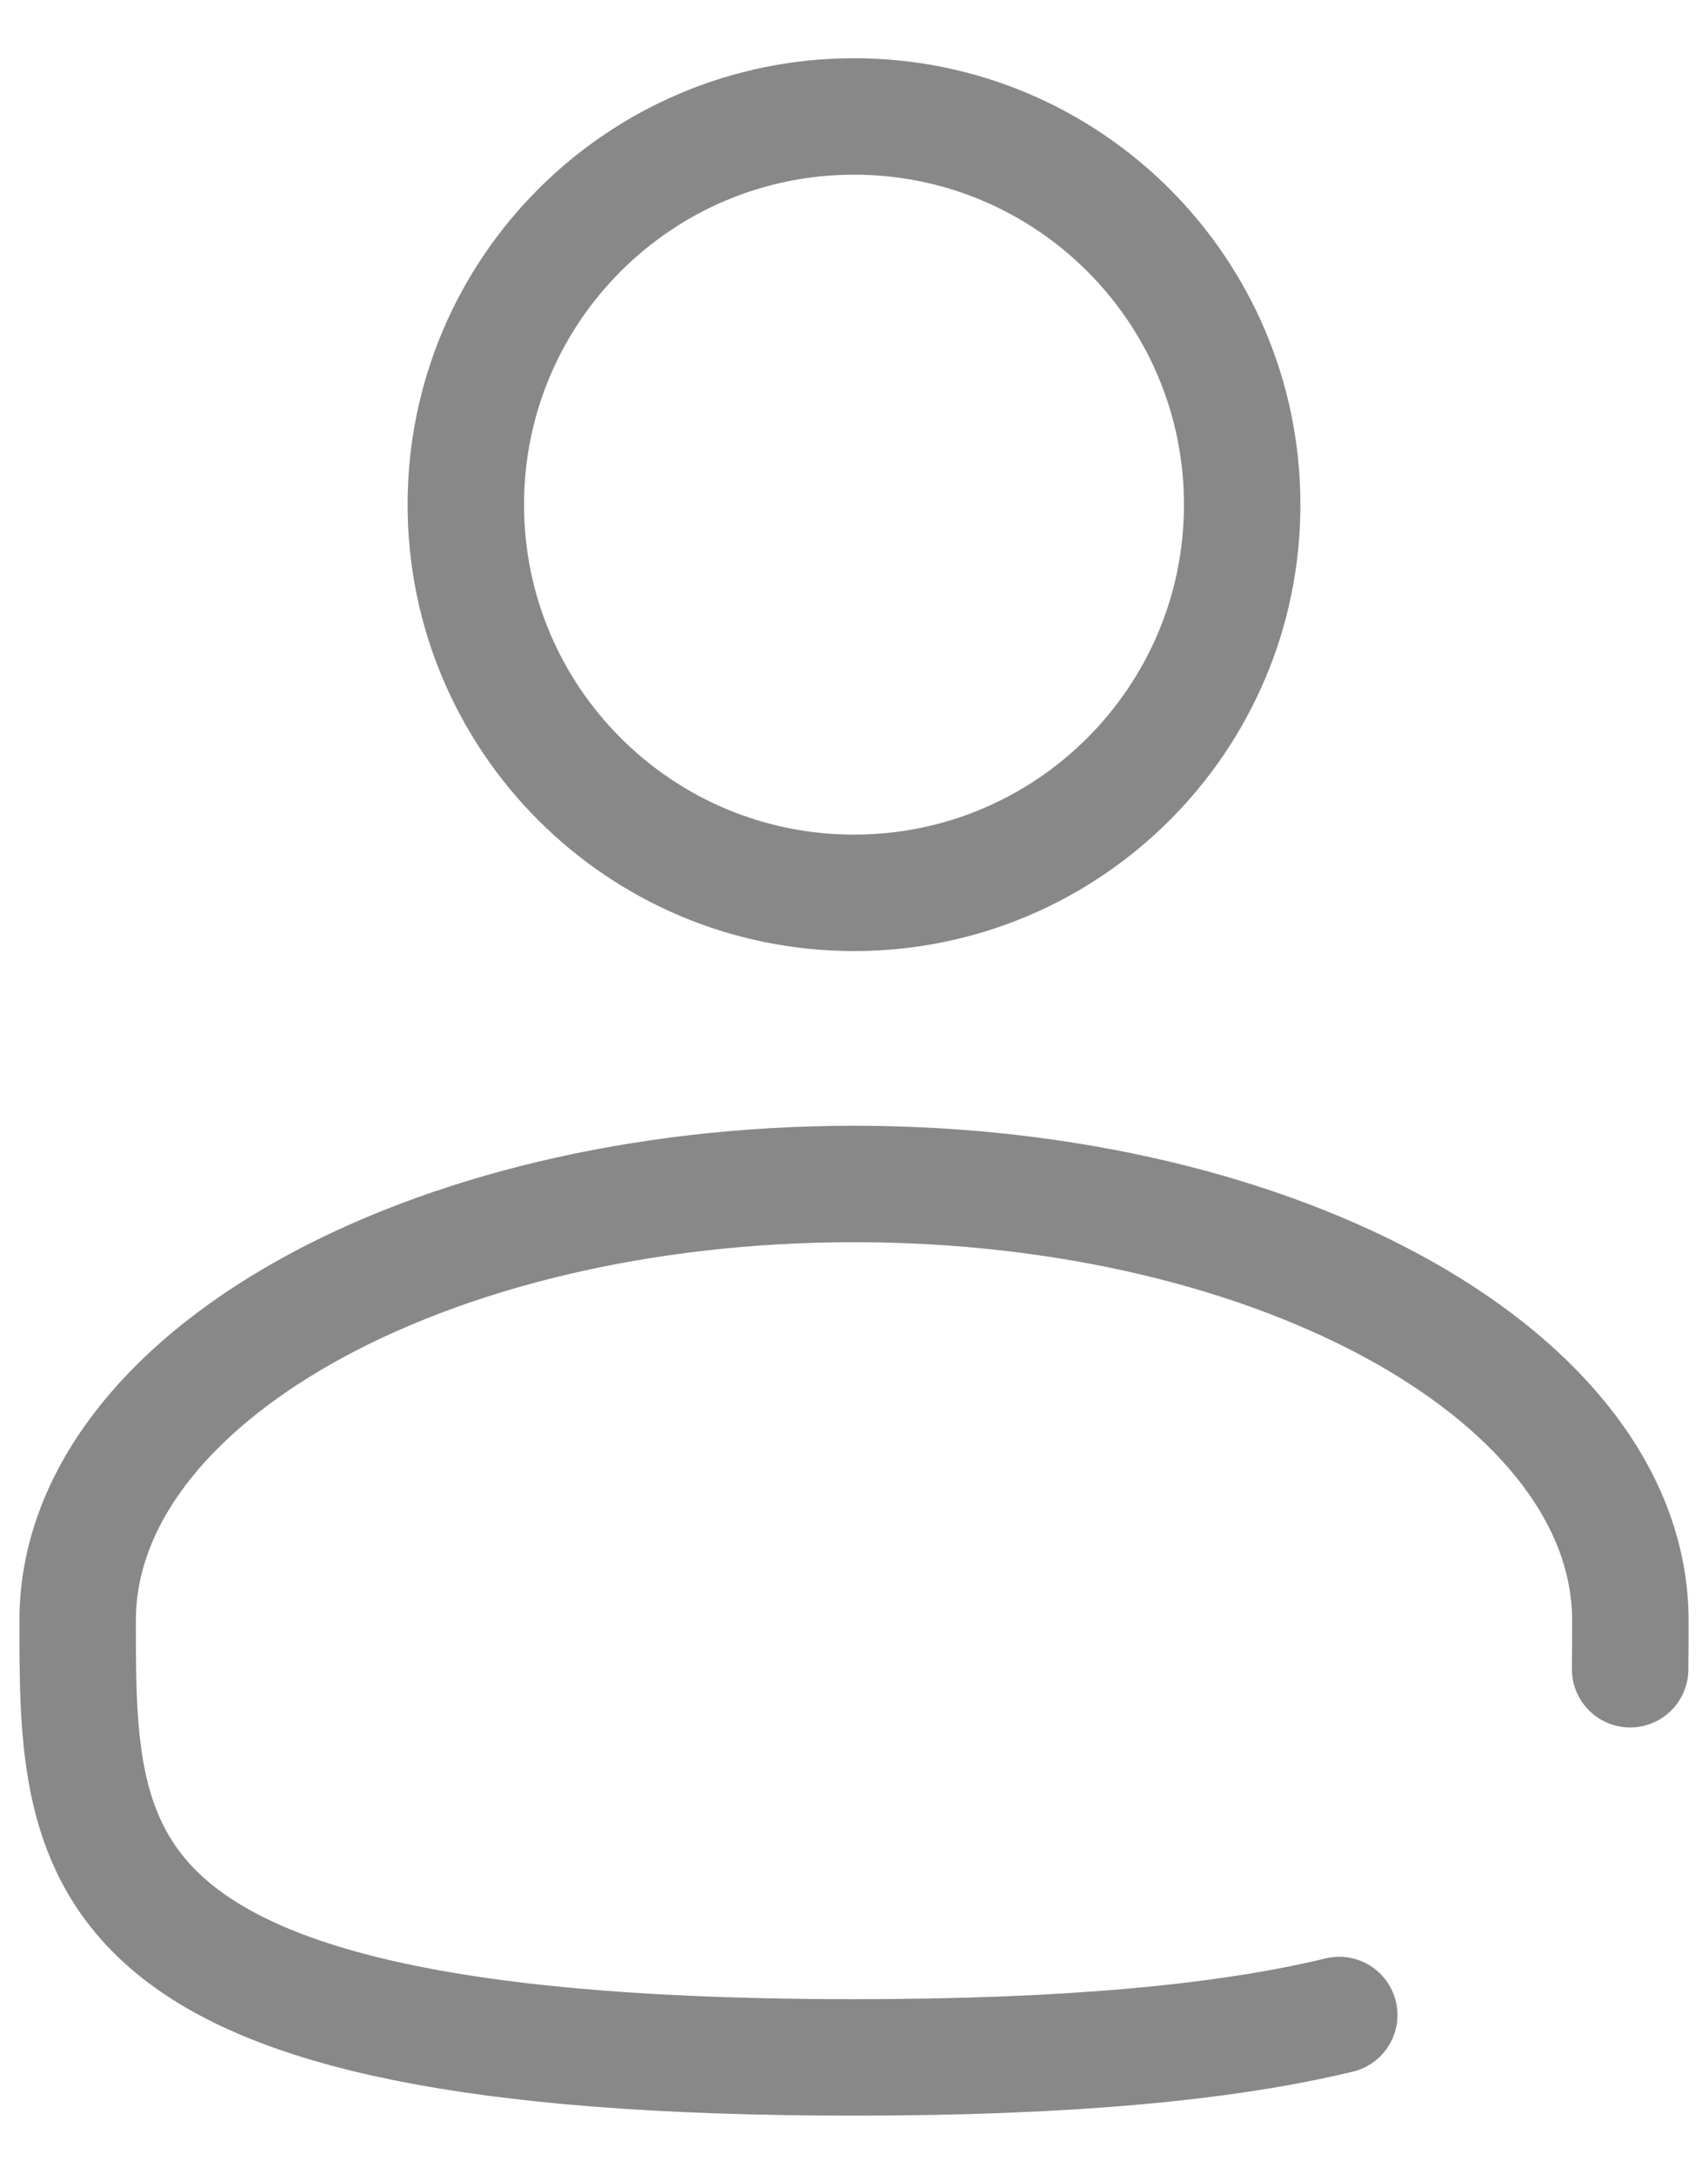 <svg width="22" height="28" viewBox="0 0 22 28" fill="none" xmlns="http://www.w3.org/2000/svg">
<path d="M11 11.5C13.761 11.5 16 9.261 16 6.5C16 3.739 13.761 1.5 11 1.5C8.239 1.5 6 3.739 6 6.5C6 9.261 8.239 11.5 11 11.5Z" stroke="#888888" stroke-width="1.5"/>
<path d="M20.997 21.5C21 21.295 21 21.086 21 20.875C21 17.769 16.523 15.25 11 15.25C5.478 15.25 1 17.769 1 20.875C1 23.981 1 26.5 11 26.5C13.789 26.5 15.8 26.304 17.25 25.954" stroke="#888888" stroke-width="1.5" stroke-linecap="round"/>
</svg>
